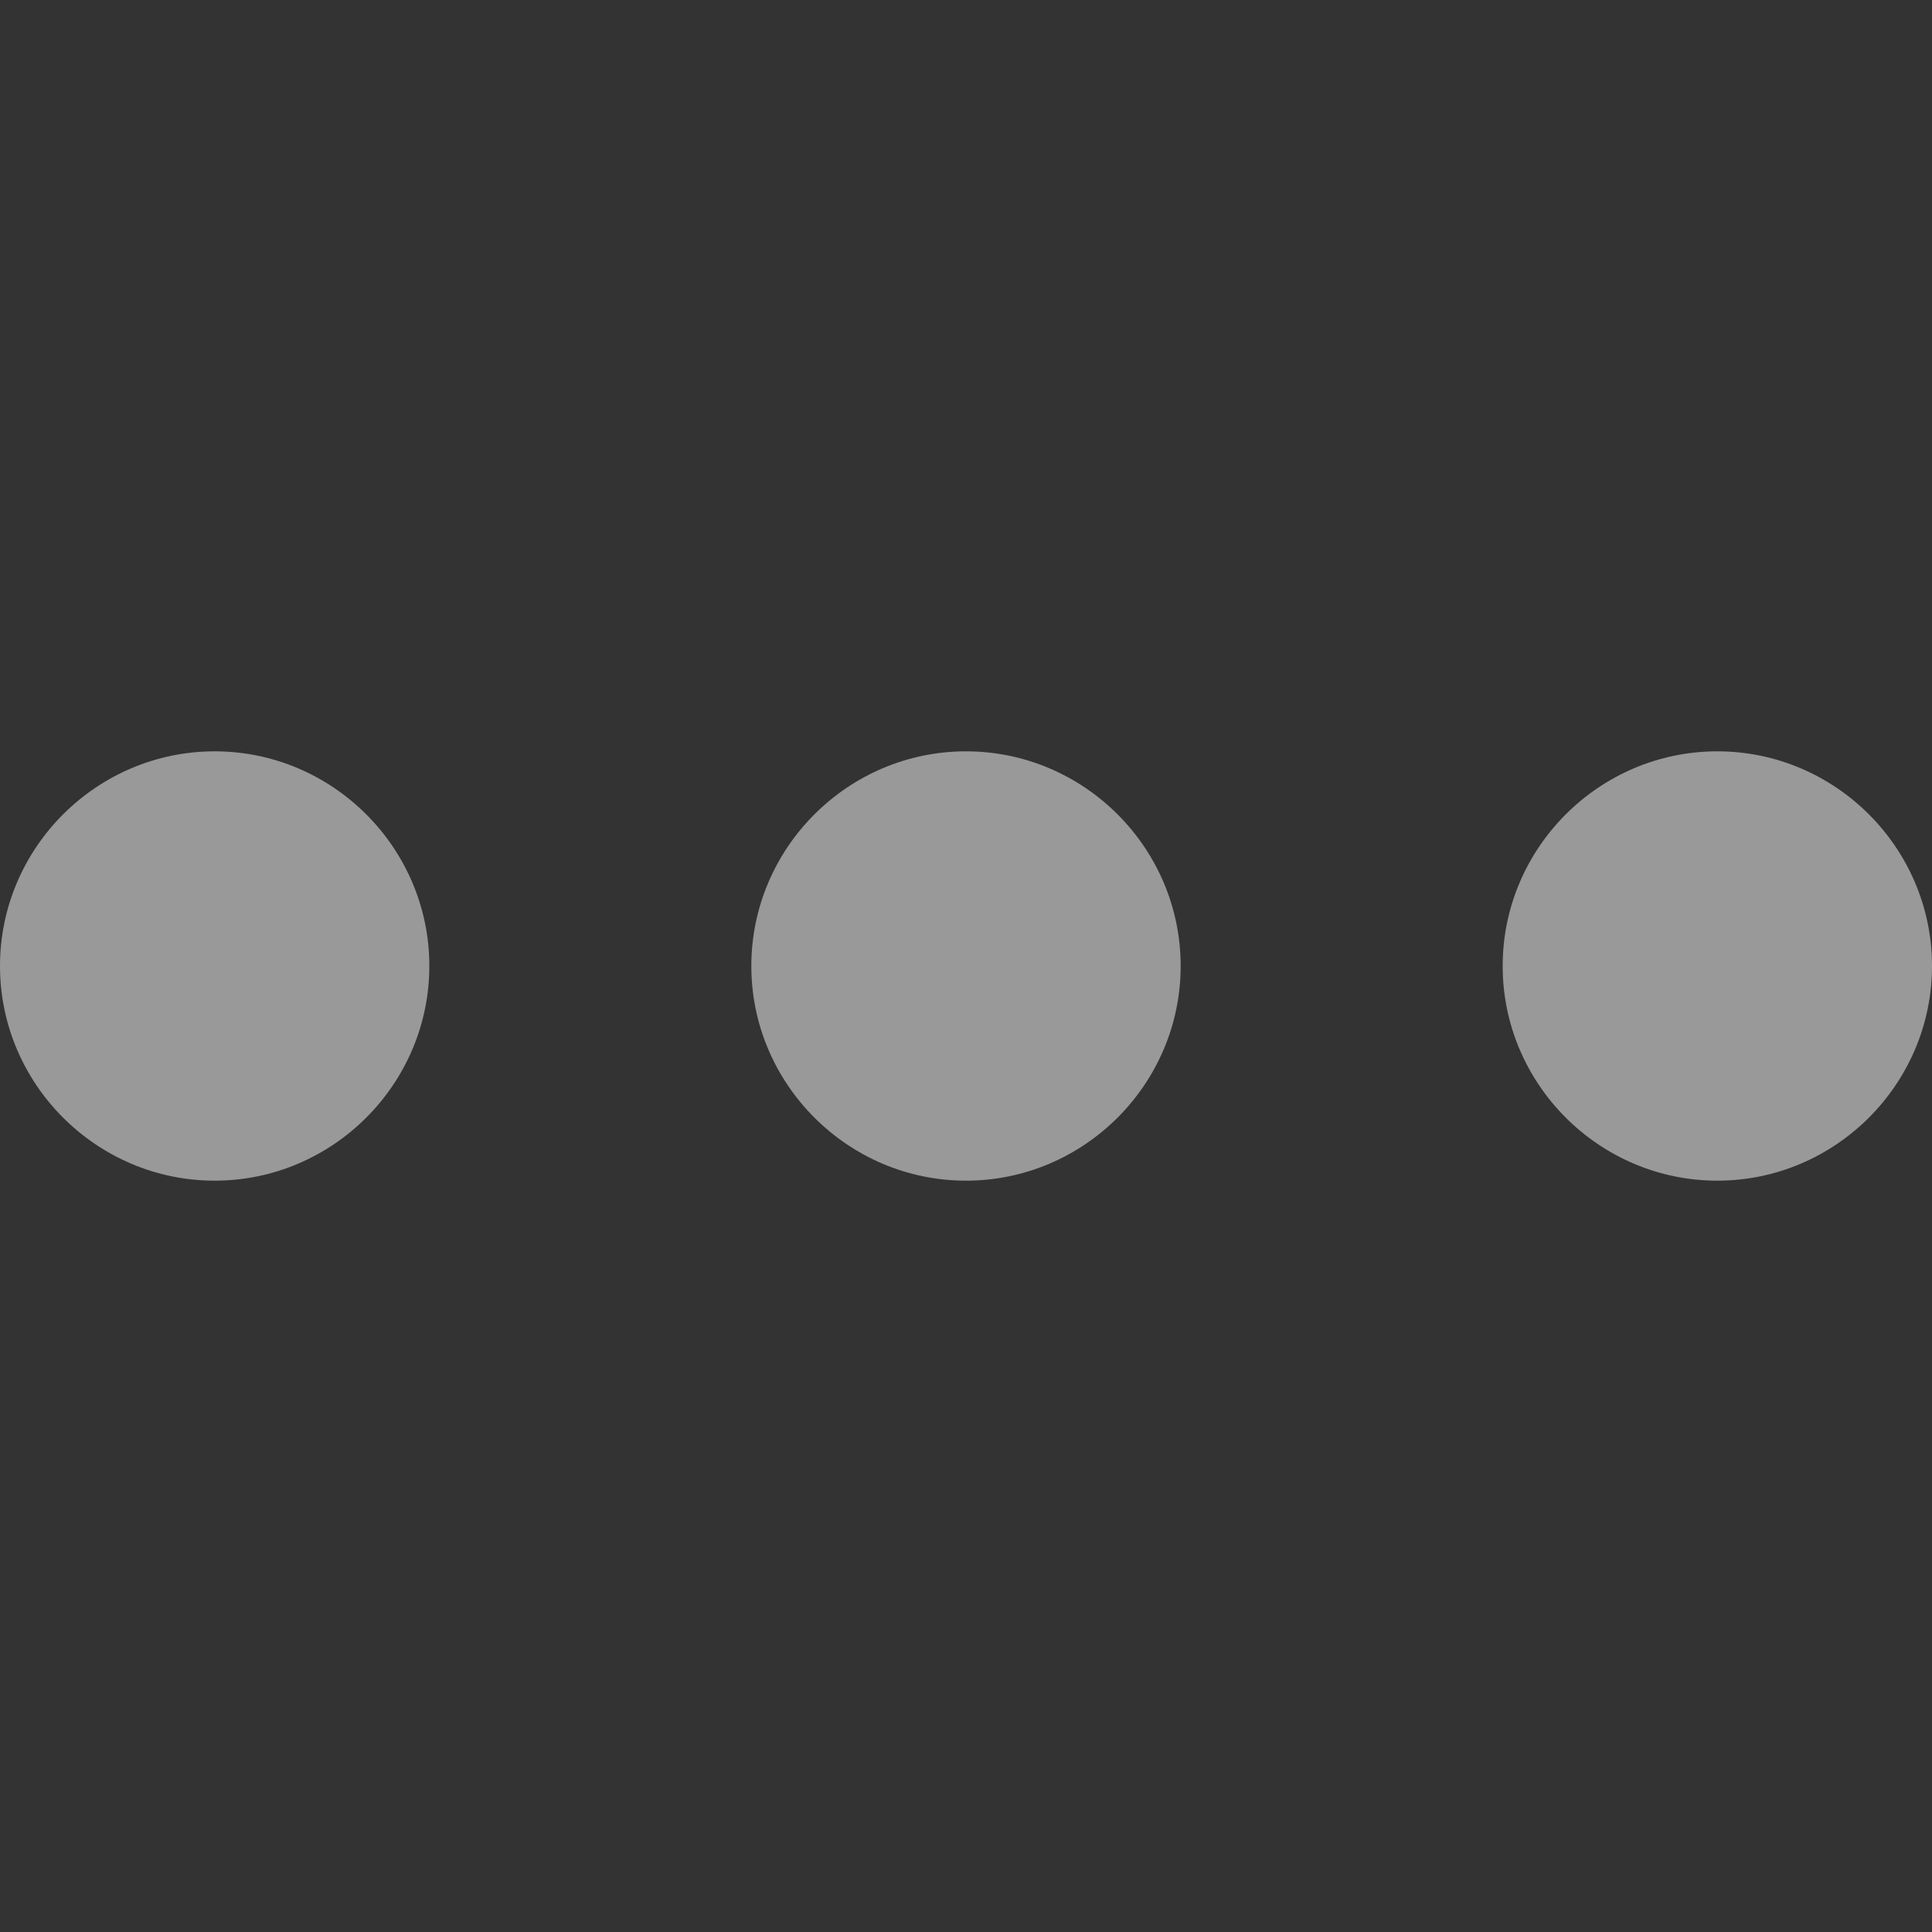 <?xml version="1.0" encoding="UTF-8"?>
<svg width="18px" height="18px" viewBox="0 0 18 18" version="1.1" xmlns="http://www.w3.org/2000/svg" xmlns:xlink="http://www.w3.org/1999/xlink">
    <rect x="0" y="0" width="18" height="18" fill="#333333" stroke="none"/>
    <!-- Generator: Sketch 46.2 (44496) - http://www.bohemiancoding.com/sketch -->
    <title>icon_button_more_white2</title>
    <desc>Created with Sketch.</desc>
    <defs></defs>
    <g id="正式页面" stroke="none" stroke-width="1" fill="none" fill-rule="evenodd" opacity="0.5">
        <g id="1.0-默认" transform="translate(-550, -22)" fill="#FFFFFF">
            <g id="Top-Bar-/-#11">
                <g id="menu/顶部条各门户菜单" transform="translate(220, 0)">
                    <g id="Buttons-/-More-Grey2" transform="translate(330, 22)">
                        <path d="M7,16 C7,17.1 7.9,18 9,18 C10.1,18 11,17.1 11,16 C11,14.9 10.1,14 9,14 C7.9,14 7,14.9 7,16 Z M7,9 C7,10.1 7.9,11 9,11 C10.1,11 11,10.1 11,9 C11,7.9 10.1,7 9,7 C7.9,7 7,7.9 7,9 Z M9,4 C10.1,4 11,3.1 11,2 C11,0.9 10.1,0 9,0 C7.9,0 7,0.9 7,2 C7,3.1 7.9,4 9,4" id="More-Button" transform="translate(9, 9) rotate(90) translate(-9, -9) "></path>
                    </g>
                </g>
            </g>
        </g>
    </g>
</svg>